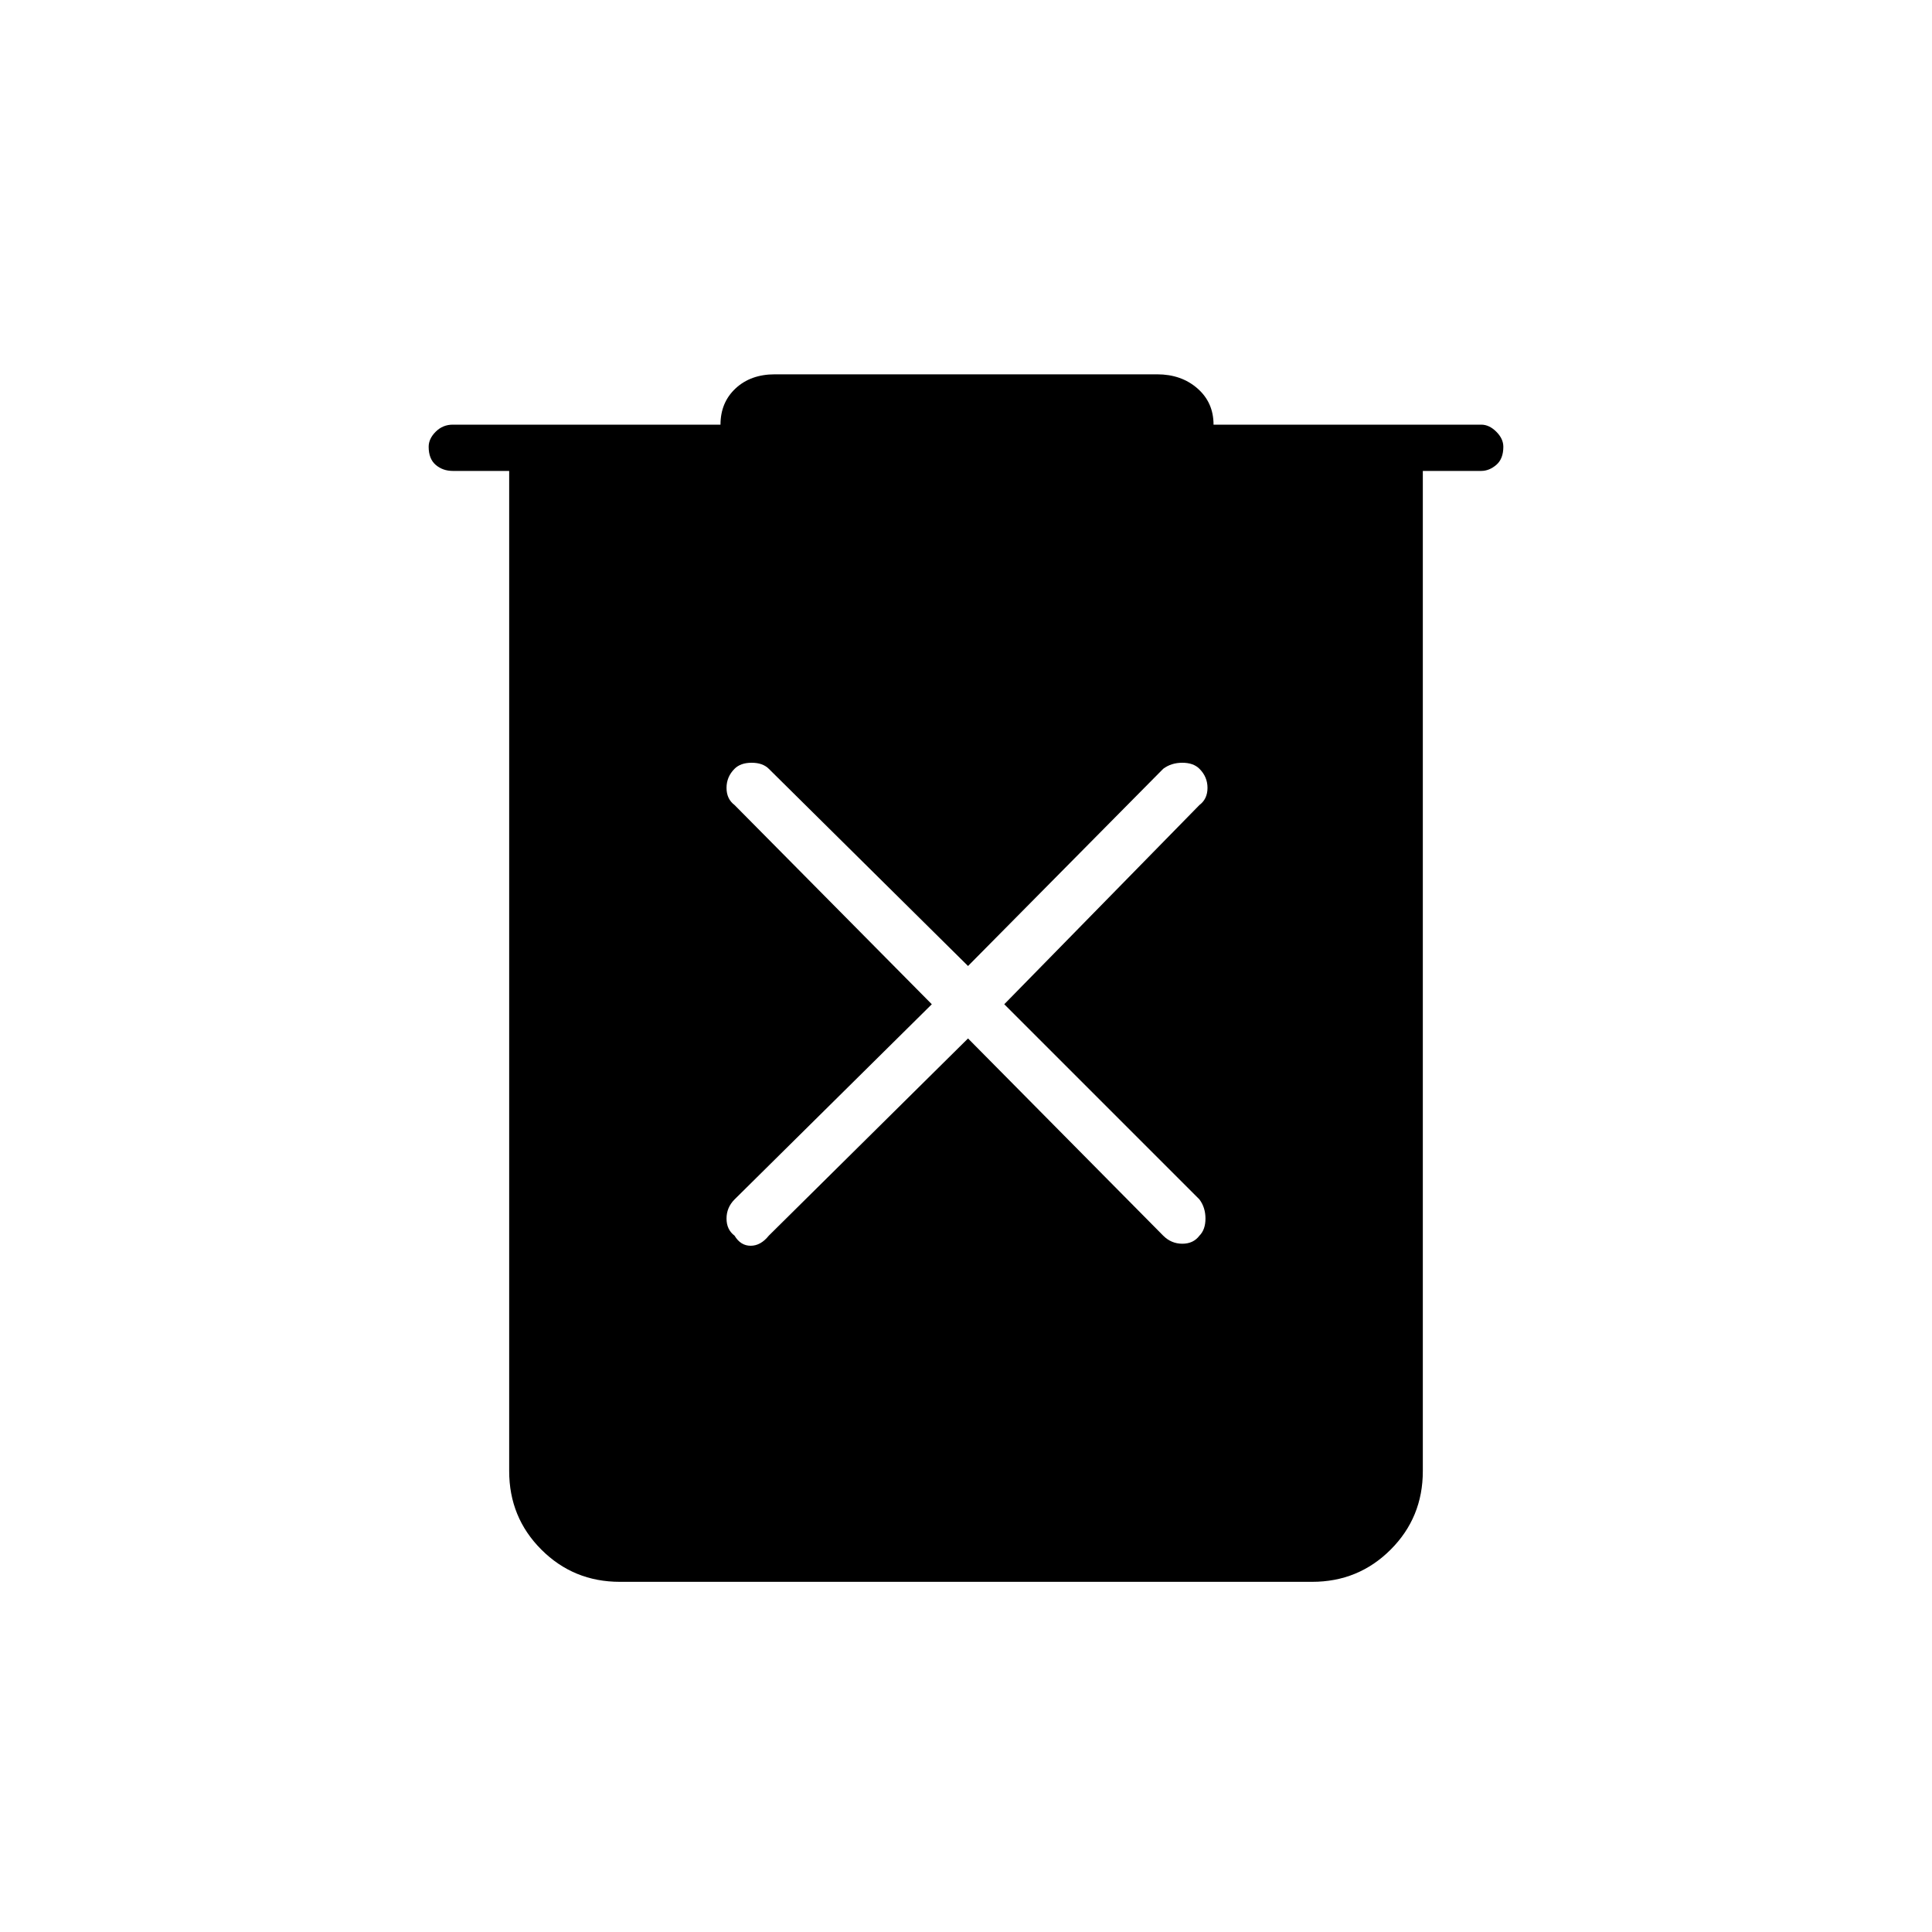 <svg xmlns="http://www.w3.org/2000/svg" height="40" width="40"><path d="M20.042 21.5 24.083 25.583Q24.25 25.75 24.479 25.75Q24.708 25.75 24.833 25.583Q24.958 25.458 24.958 25.229Q24.958 25 24.833 24.833L20.792 20.792L24.833 16.667Q25 16.542 25 16.312Q25 16.083 24.833 15.917Q24.708 15.792 24.479 15.792Q24.25 15.792 24.083 15.917L20.042 20L15.917 15.917Q15.792 15.792 15.562 15.792Q15.333 15.792 15.208 15.917Q15.042 16.083 15.042 16.312Q15.042 16.542 15.208 16.667L19.292 20.792L15.208 24.833Q15.042 25 15.042 25.229Q15.042 25.458 15.208 25.583Q15.333 25.792 15.542 25.792Q15.75 25.792 15.917 25.583ZM12.833 32.75Q11.875 32.75 11.208 32.083Q10.542 31.417 10.542 30.458V9.75H9.375Q9.167 9.75 9.021 9.625Q8.875 9.5 8.875 9.25Q8.875 9.083 9.021 8.938Q9.167 8.792 9.375 8.792H14.917Q14.917 8.333 15.229 8.042Q15.542 7.75 16.042 7.75H23.958Q24.458 7.75 24.792 8.042Q25.125 8.333 25.125 8.792H30.667Q30.833 8.792 30.979 8.938Q31.125 9.083 31.125 9.25Q31.125 9.5 30.979 9.625Q30.833 9.75 30.667 9.75H29.458V30.458Q29.458 31.417 28.792 32.083Q28.125 32.75 27.167 32.75Z"/></svg>